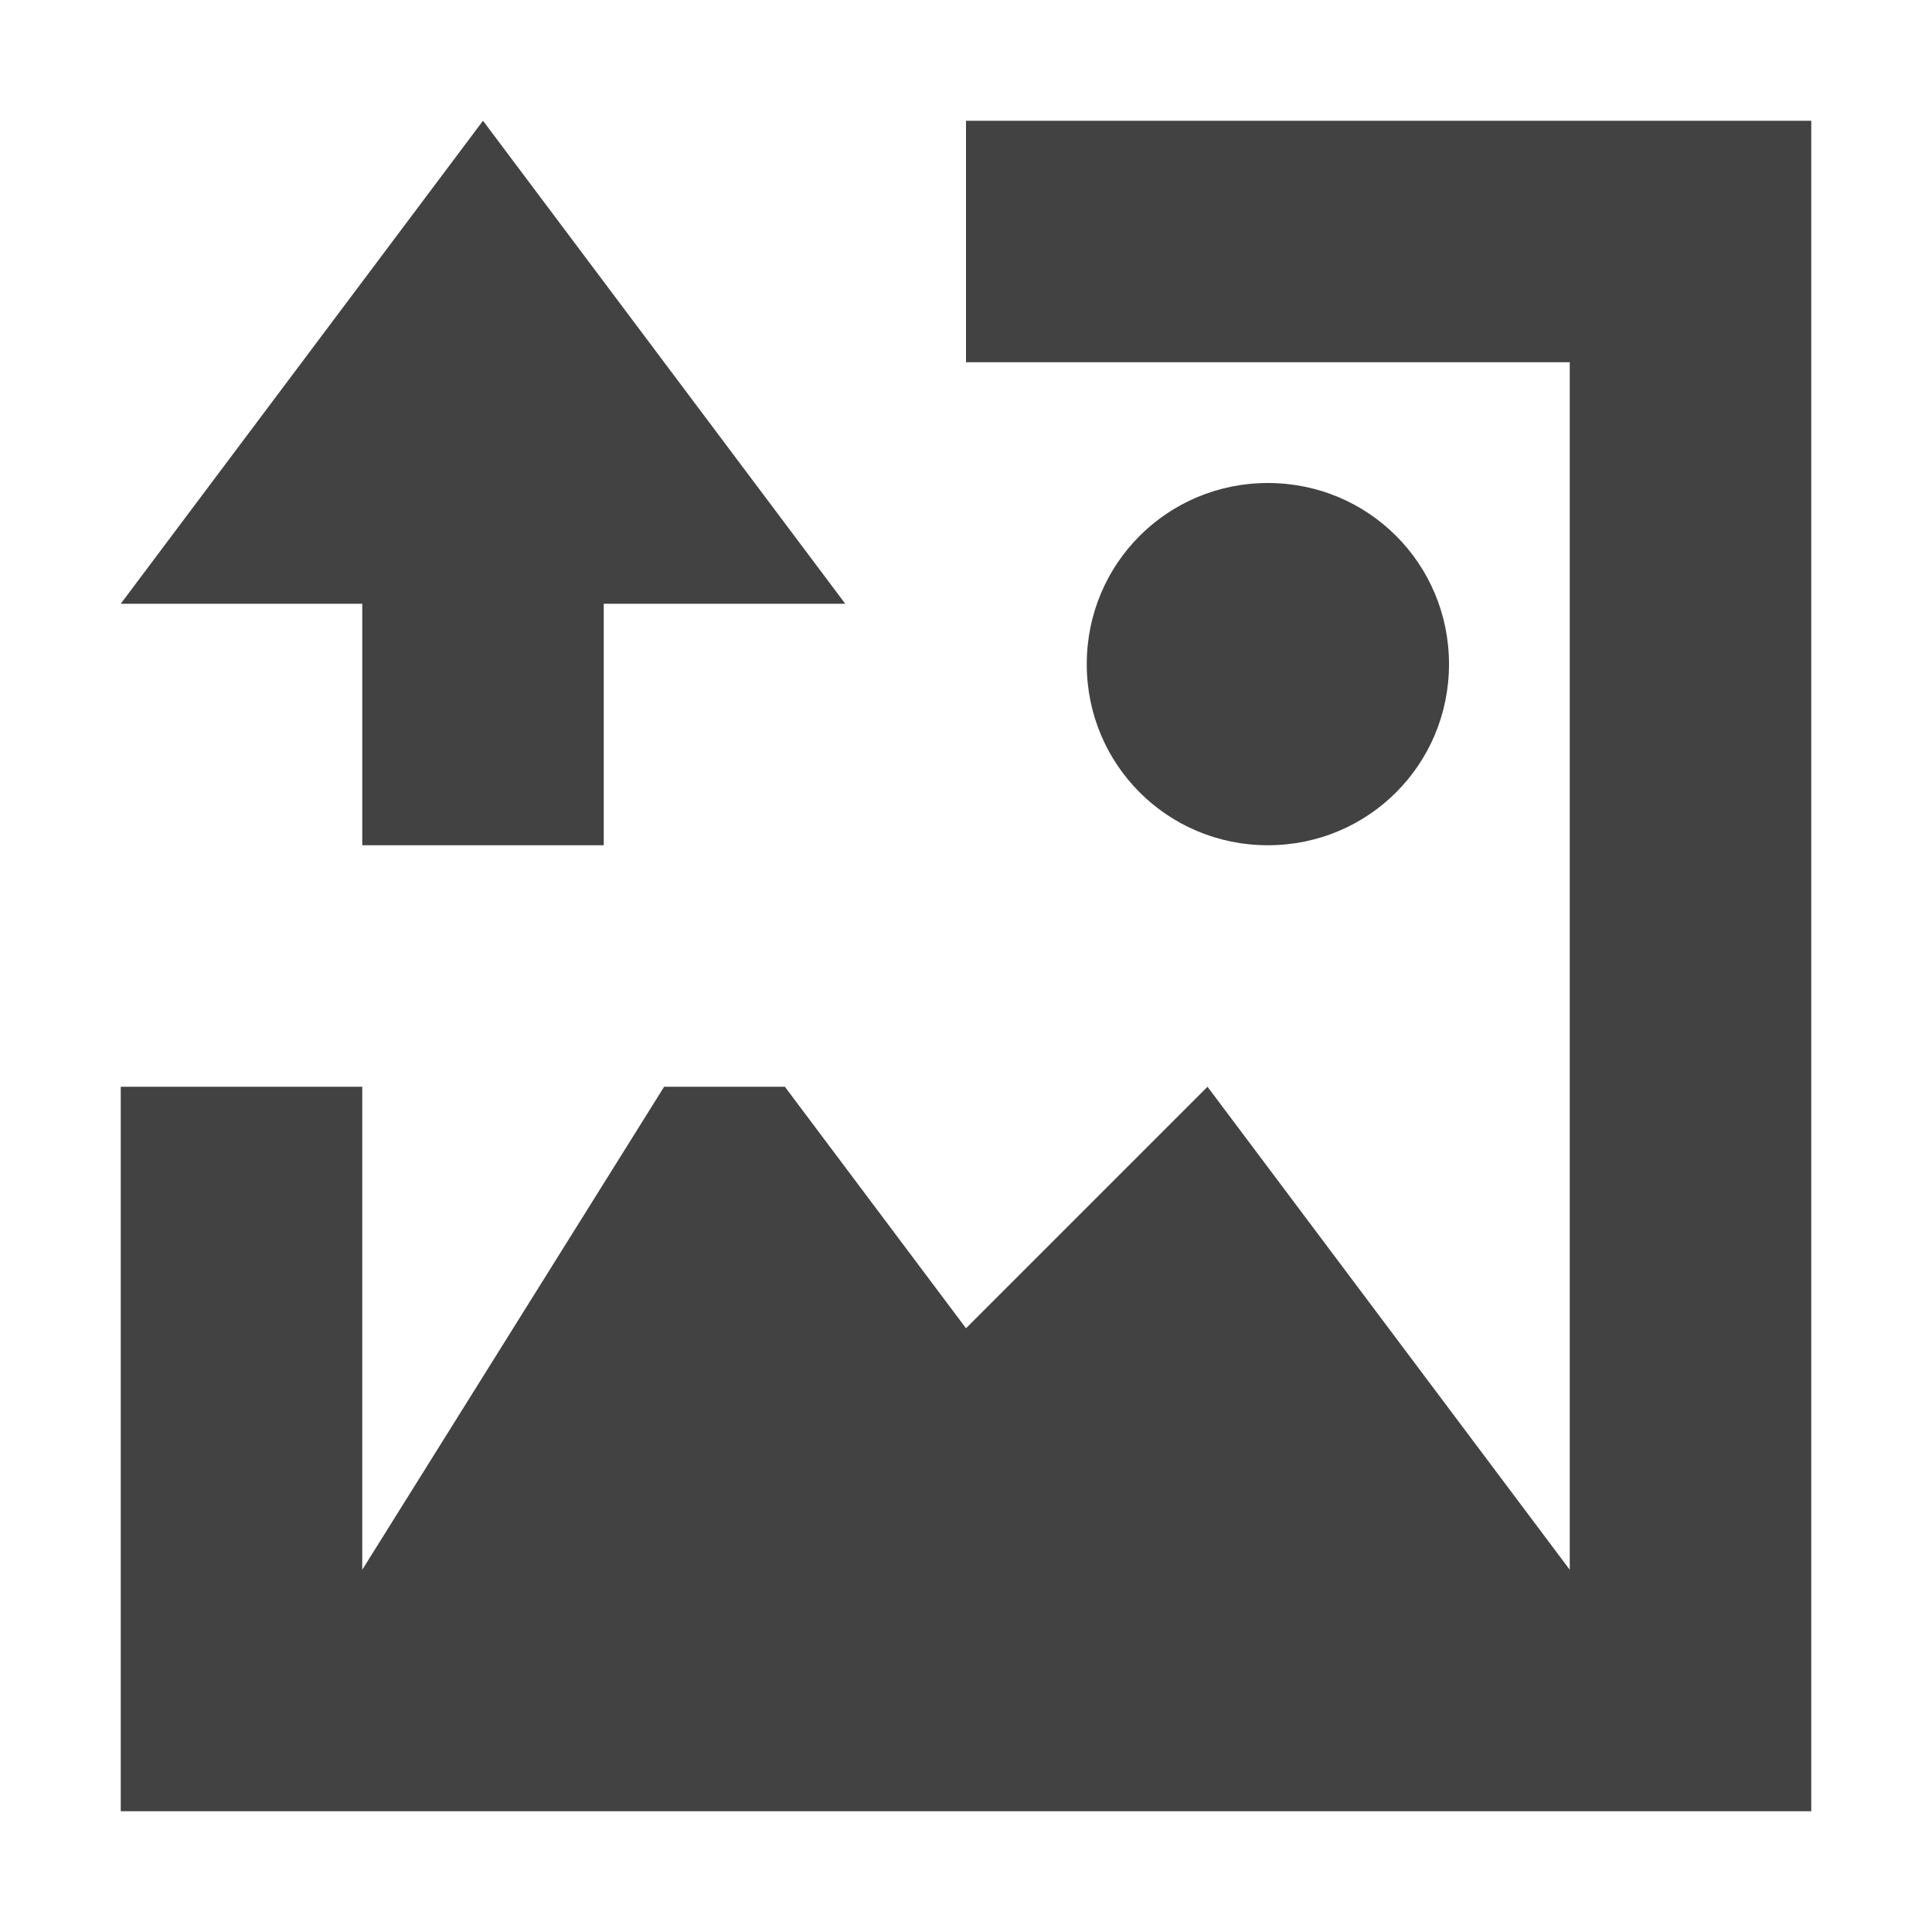 <?xml version="1.0" encoding="UTF-8"?>
<svg xmlns="http://www.w3.org/2000/svg" xmlns:xlink="http://www.w3.org/1999/xlink" width="16px" height="16px" viewBox="0 0 16 16" version="1.1">
<g id="surface1">
<defs>
  <style id="current-color-scheme" type="text/css">
   .ColorScheme-Text { color:#424242; } .ColorScheme-Highlight { color:#eeeeee; }
  </style>
 </defs>
<path style="fill:currentColor" class="ColorScheme-Text" d="M 4 1 L 1 5 L 3 5 L 3 7 L 5 7 L 5 5 L 7 5 Z M 8 1 L 8 3 L 13 3 L 13 13 L 10 9 L 8 11 L 6.5 9 L 5.5 9 L 3 13 L 3 9 L 1 9 L 1 15 L 15 15 L 15 1 Z M 10.5 4 C 9.668 4 9 4.668 9 5.5 C 9 6.332 9.668 7 10.5 7 C 11.332 7 12 6.332 12 5.5 C 12 4.668 11.332 4 10.5 4 Z M 10.5 4 "/>
</g>
</svg>
